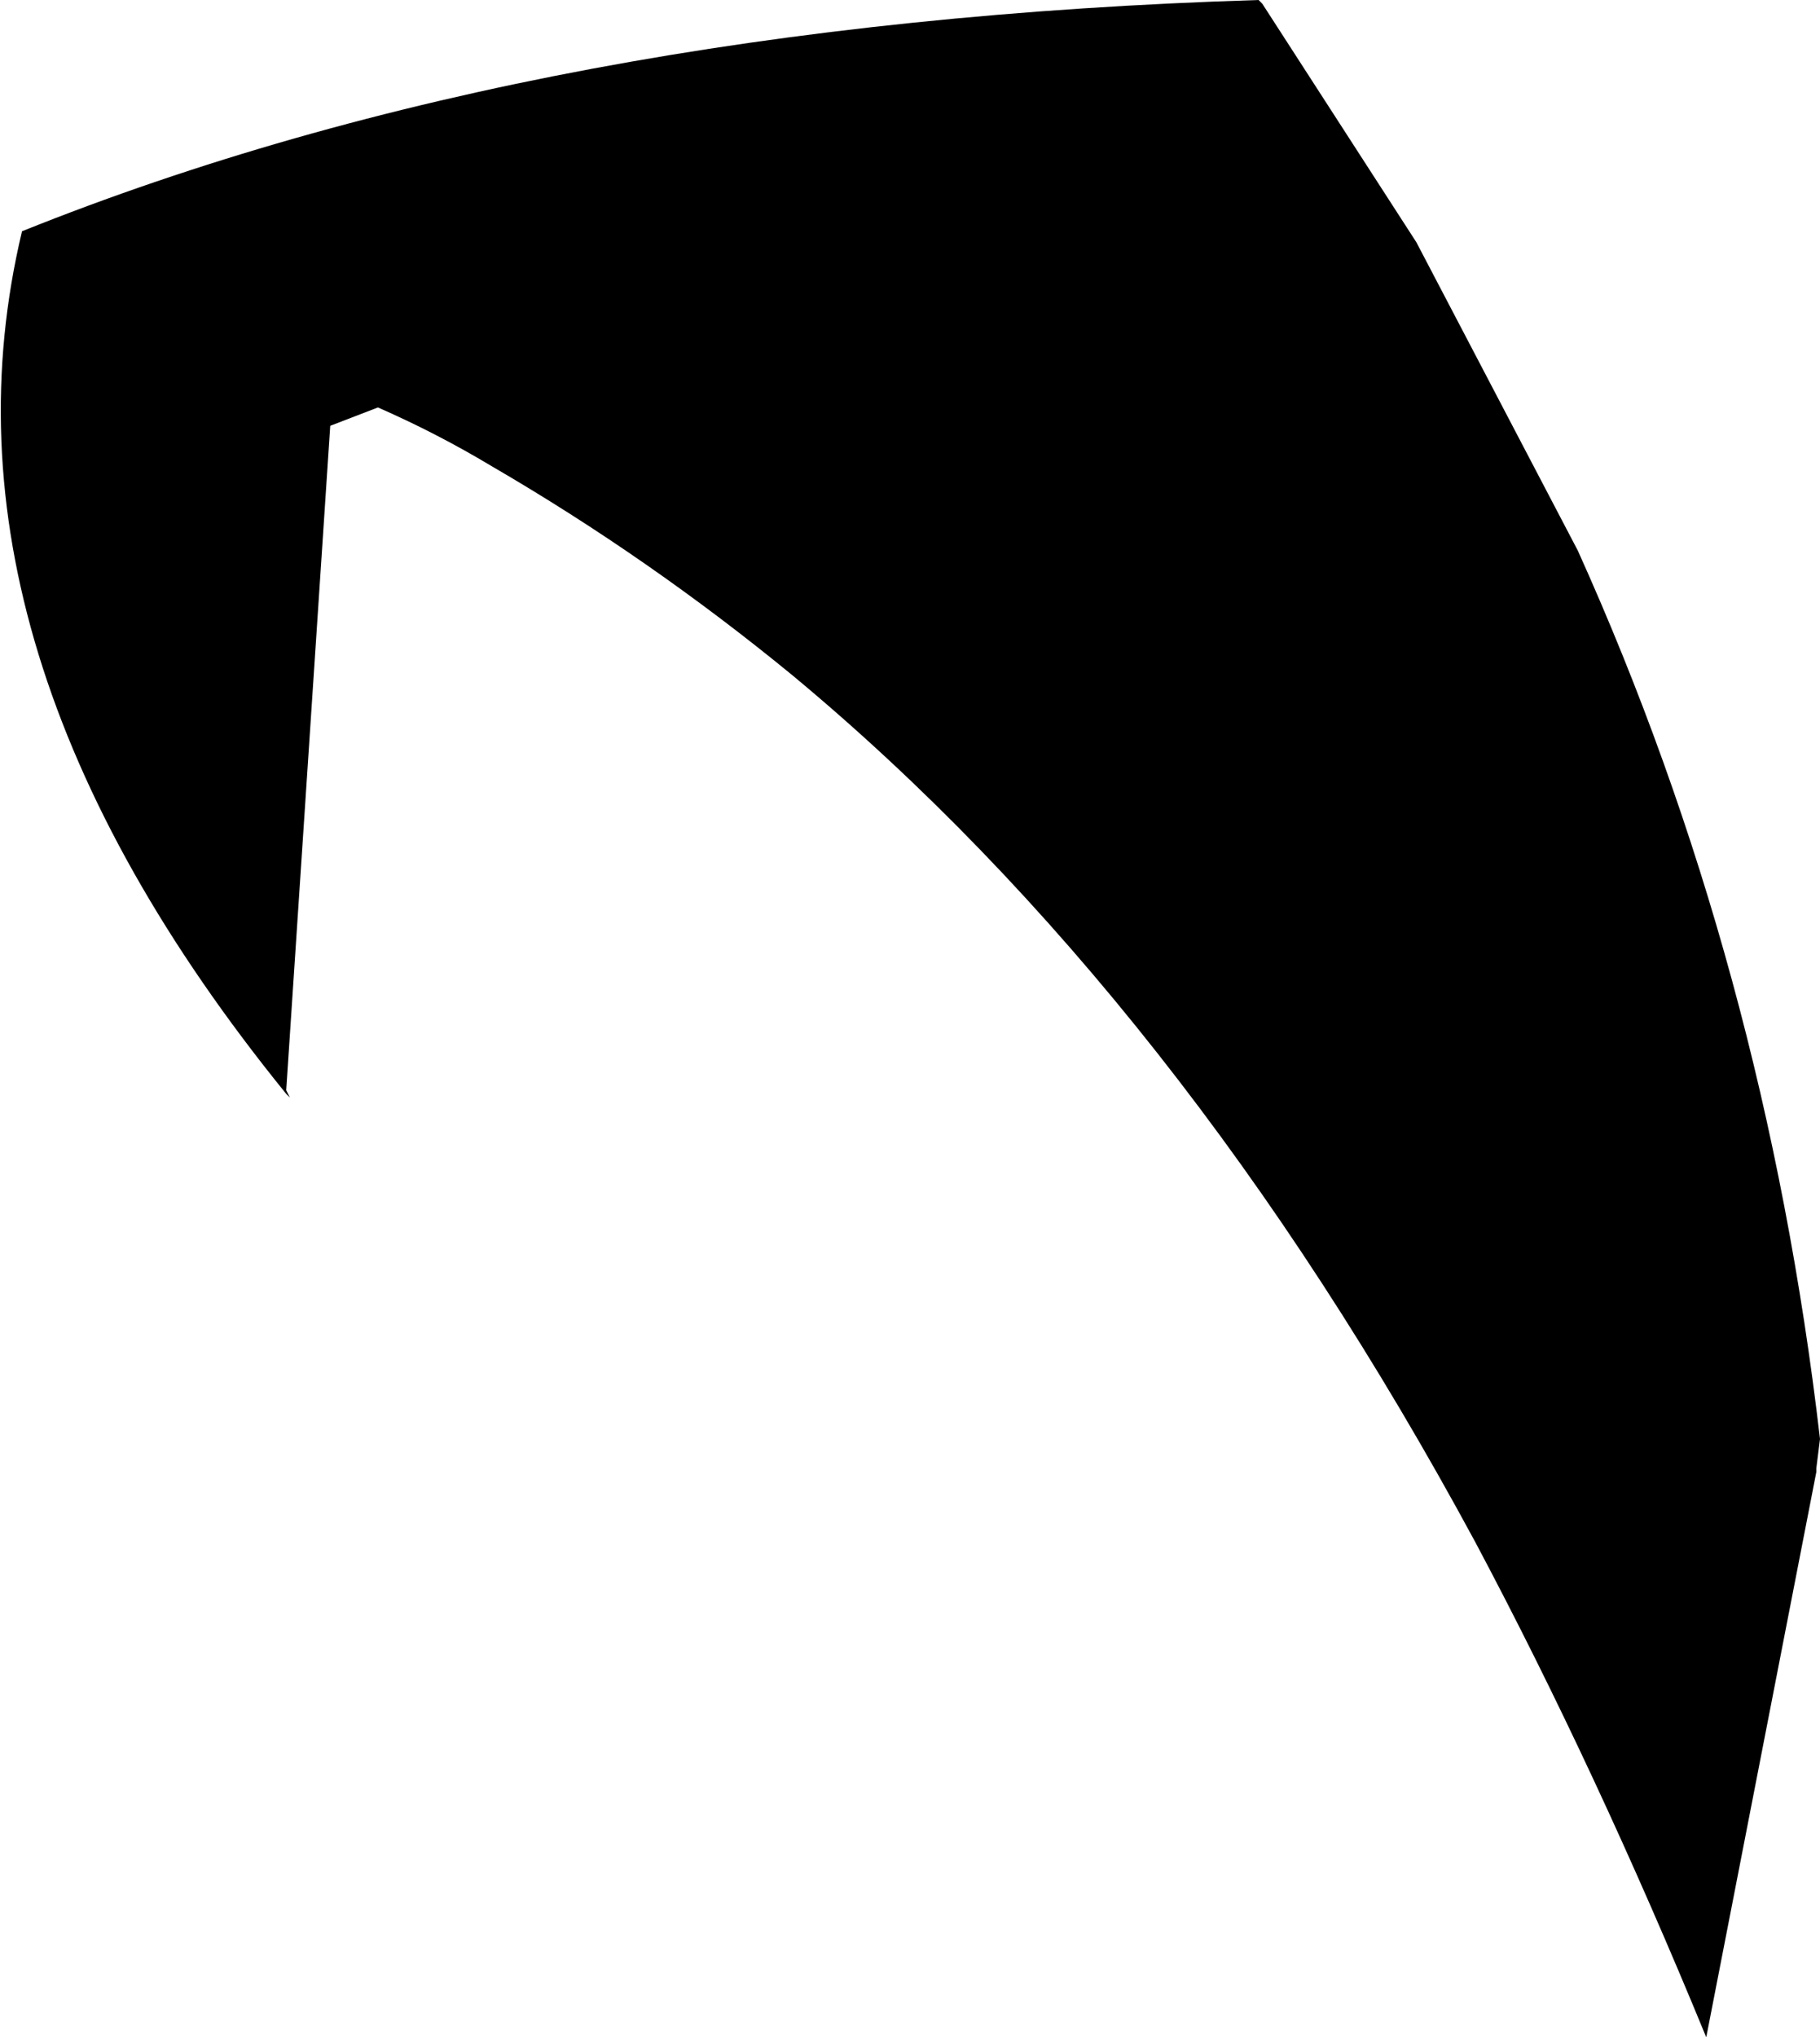 <?xml version="1.0" encoding="UTF-8" standalone="no"?>
<svg xmlns:xlink="http://www.w3.org/1999/xlink" height="27.75px" width="24.8px" xmlns="http://www.w3.org/2000/svg">
  <g transform="matrix(1.0, 0.0, 0.0, 1.0, -161.9, -155.2)">
    <path d="M179.05 155.2 L179.1 155.25 181.2 158.5 183.4 162.7 Q185.95 168.35 186.7 174.8 L186.65 175.2 186.65 175.25 185.15 182.95 Q183.65 179.3 182.0 176.2 178.0 168.8 172.7 164.4 170.75 162.8 168.6 161.55 167.85 161.1 167.05 160.75 L166.4 161.0 165.8 170.05 165.85 170.15 165.8 170.1 Q160.85 164.0 162.2 158.35 169.3 155.5 179.05 155.2" fill="#000000" fill-rule="evenodd" stroke="none"/>
  </g>
</svg>
